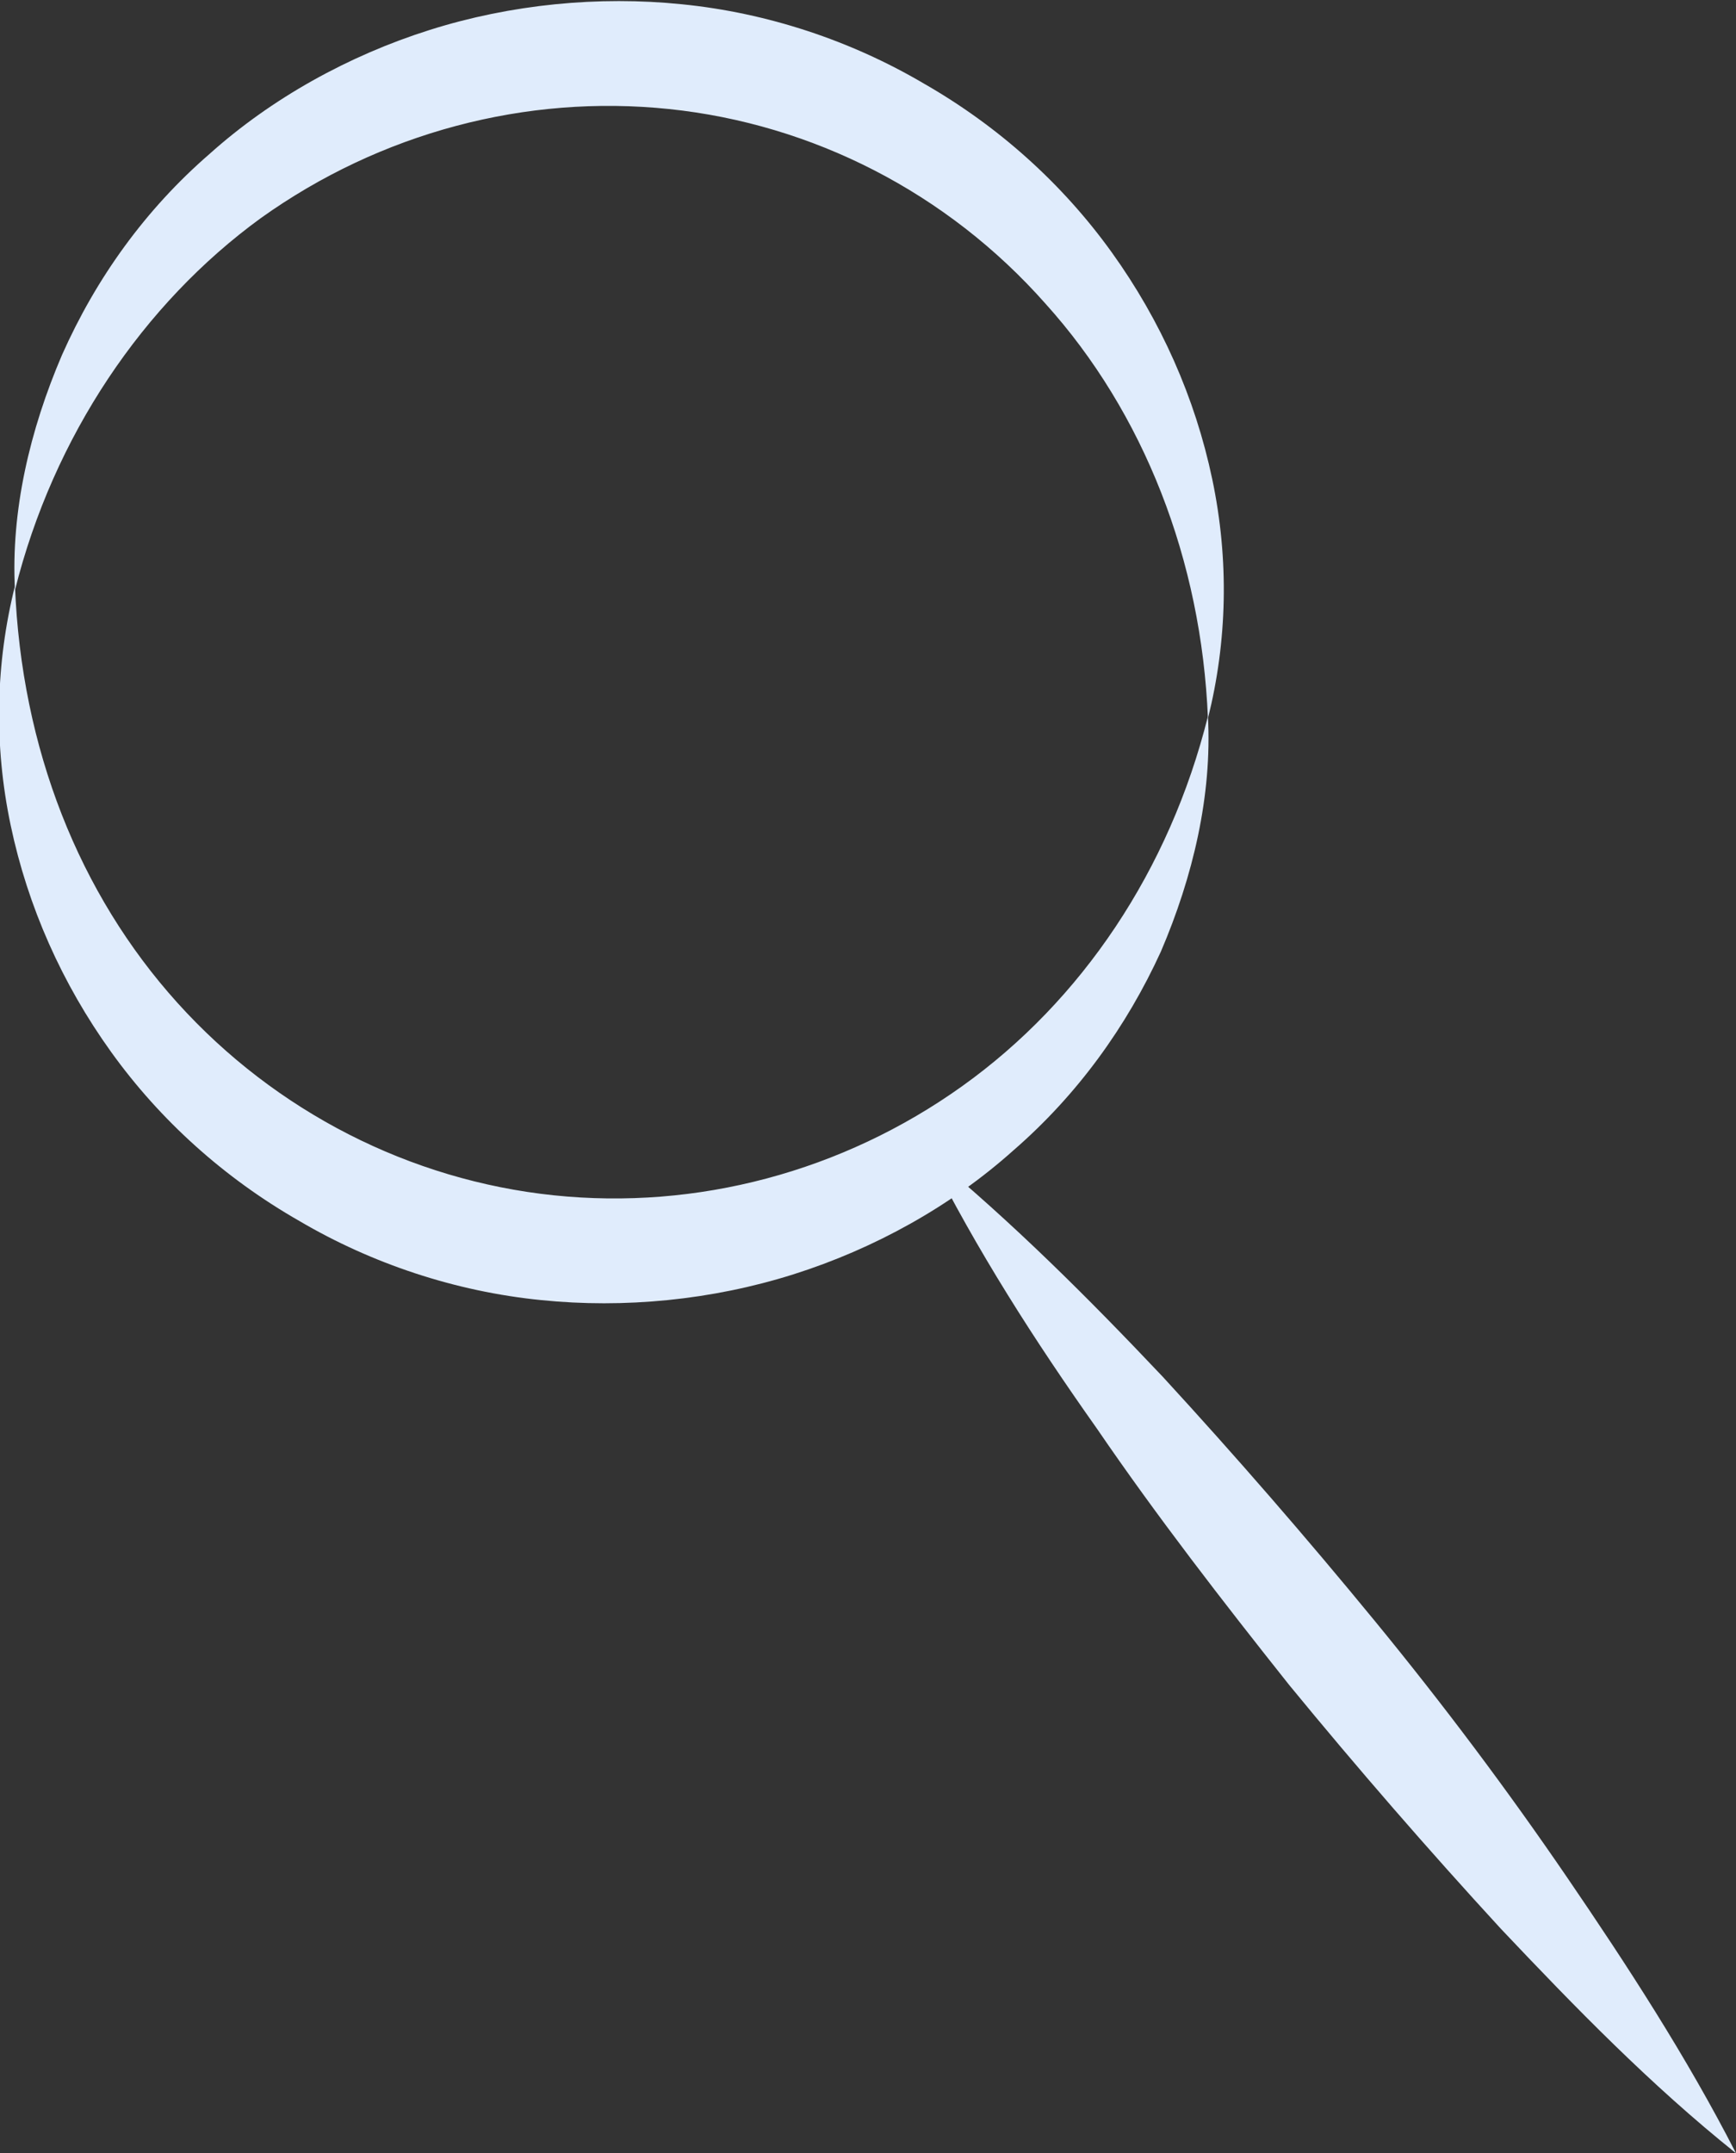 <?xml version="1.0" encoding="utf-8"?>
<!-- Generator: Adobe Illustrator 23.0.1, SVG Export Plug-In . SVG Version: 6.00 Build 0)  -->
<svg version="1.1" id="Layer_1" xmlns="http://www.w3.org/2000/svg" xmlns:xlink="http://www.w3.org/1999/xlink" x="0px" y="0px"
	 viewBox="0 0 81.2 100.7" style="enable-background:new 0 0 81.2 100.7;" xml:space="preserve">
<rect x="0" y="0" width="81.2" height="100.7" fill="#333333" stroke="none"/>
<style type="text/css">
	.st0{fill:#6A82A0;}
	.st1{fill:#4D667C;}
	.st2{fill:#FFFFFF;}
	.st3{fill:none;}
	.st4{fill:#E0ECFC;}
	.st5{fill:none;stroke:#FFFFFF;stroke-width:0.897;stroke-miterlimit:10;}
</style>
<g>
	<path class="st4" d="M56.5,33.5c0.2,3.7-0.7,7.5-2.2,11c-1.6,3.5-3.9,6.7-6.9,9.3c-2.9,2.6-6.5,4.6-10.3,5.8
		c-3.8,1.2-7.9,1.6-11.8,1.2c-4-0.4-7.9-1.7-11.3-3.7c-3.5-2-6.5-4.7-8.8-7.9c-2.3-3.2-3.9-6.8-4.7-10.6c-0.8-3.8-0.7-7.6,0.2-11.2
		C1,35,3.7,41.8,8.3,46.9c4.6,5.1,10.9,8.3,17.6,9c6.7,0.7,13.5-1.1,19.1-5.1C50.6,46.8,54.7,40.7,56.5,33.5z"/>
</g>
<g>
	<path class="st4" d="M0.7,27.6c-0.2-3.7,0.7-7.5,2.2-11C4.5,13,6.8,9.8,9.8,7.2c2.9-2.6,6.5-4.6,10.3-5.8c3.8-1.2,7.9-1.6,11.8-1.2
		c4,0.4,7.9,1.7,11.3,3.7c3.5,2,6.5,4.7,8.8,7.9c2.3,3.2,3.9,6.8,4.7,10.6c0.8,3.8,0.7,7.6-0.2,11.2c-0.3-7.4-3-14.3-7.6-19.4
		C44.3,9,38,5.8,31.3,5.1c-6.7-0.7-13.5,1.1-19.1,5.1C6.7,14.2,2.5,20.4,0.7,27.6z"/>
</g>
<g>
	<path class="st4" d="M43.4,53.9c4,3.3,7.5,6.8,11,10.5c3.4,3.7,6.7,7.5,9.9,11.4c3.2,3.9,6.2,7.9,9,12c2.8,4.1,5.6,8.4,7.9,12.9
		c-4-3.2-7.5-6.8-11-10.5c-3.4-3.7-6.7-7.5-9.9-11.4c-3.1-3.9-6.2-7.9-9-12C48.4,62.7,45.7,58.5,43.4,53.9z"/>
</g>
</svg>

